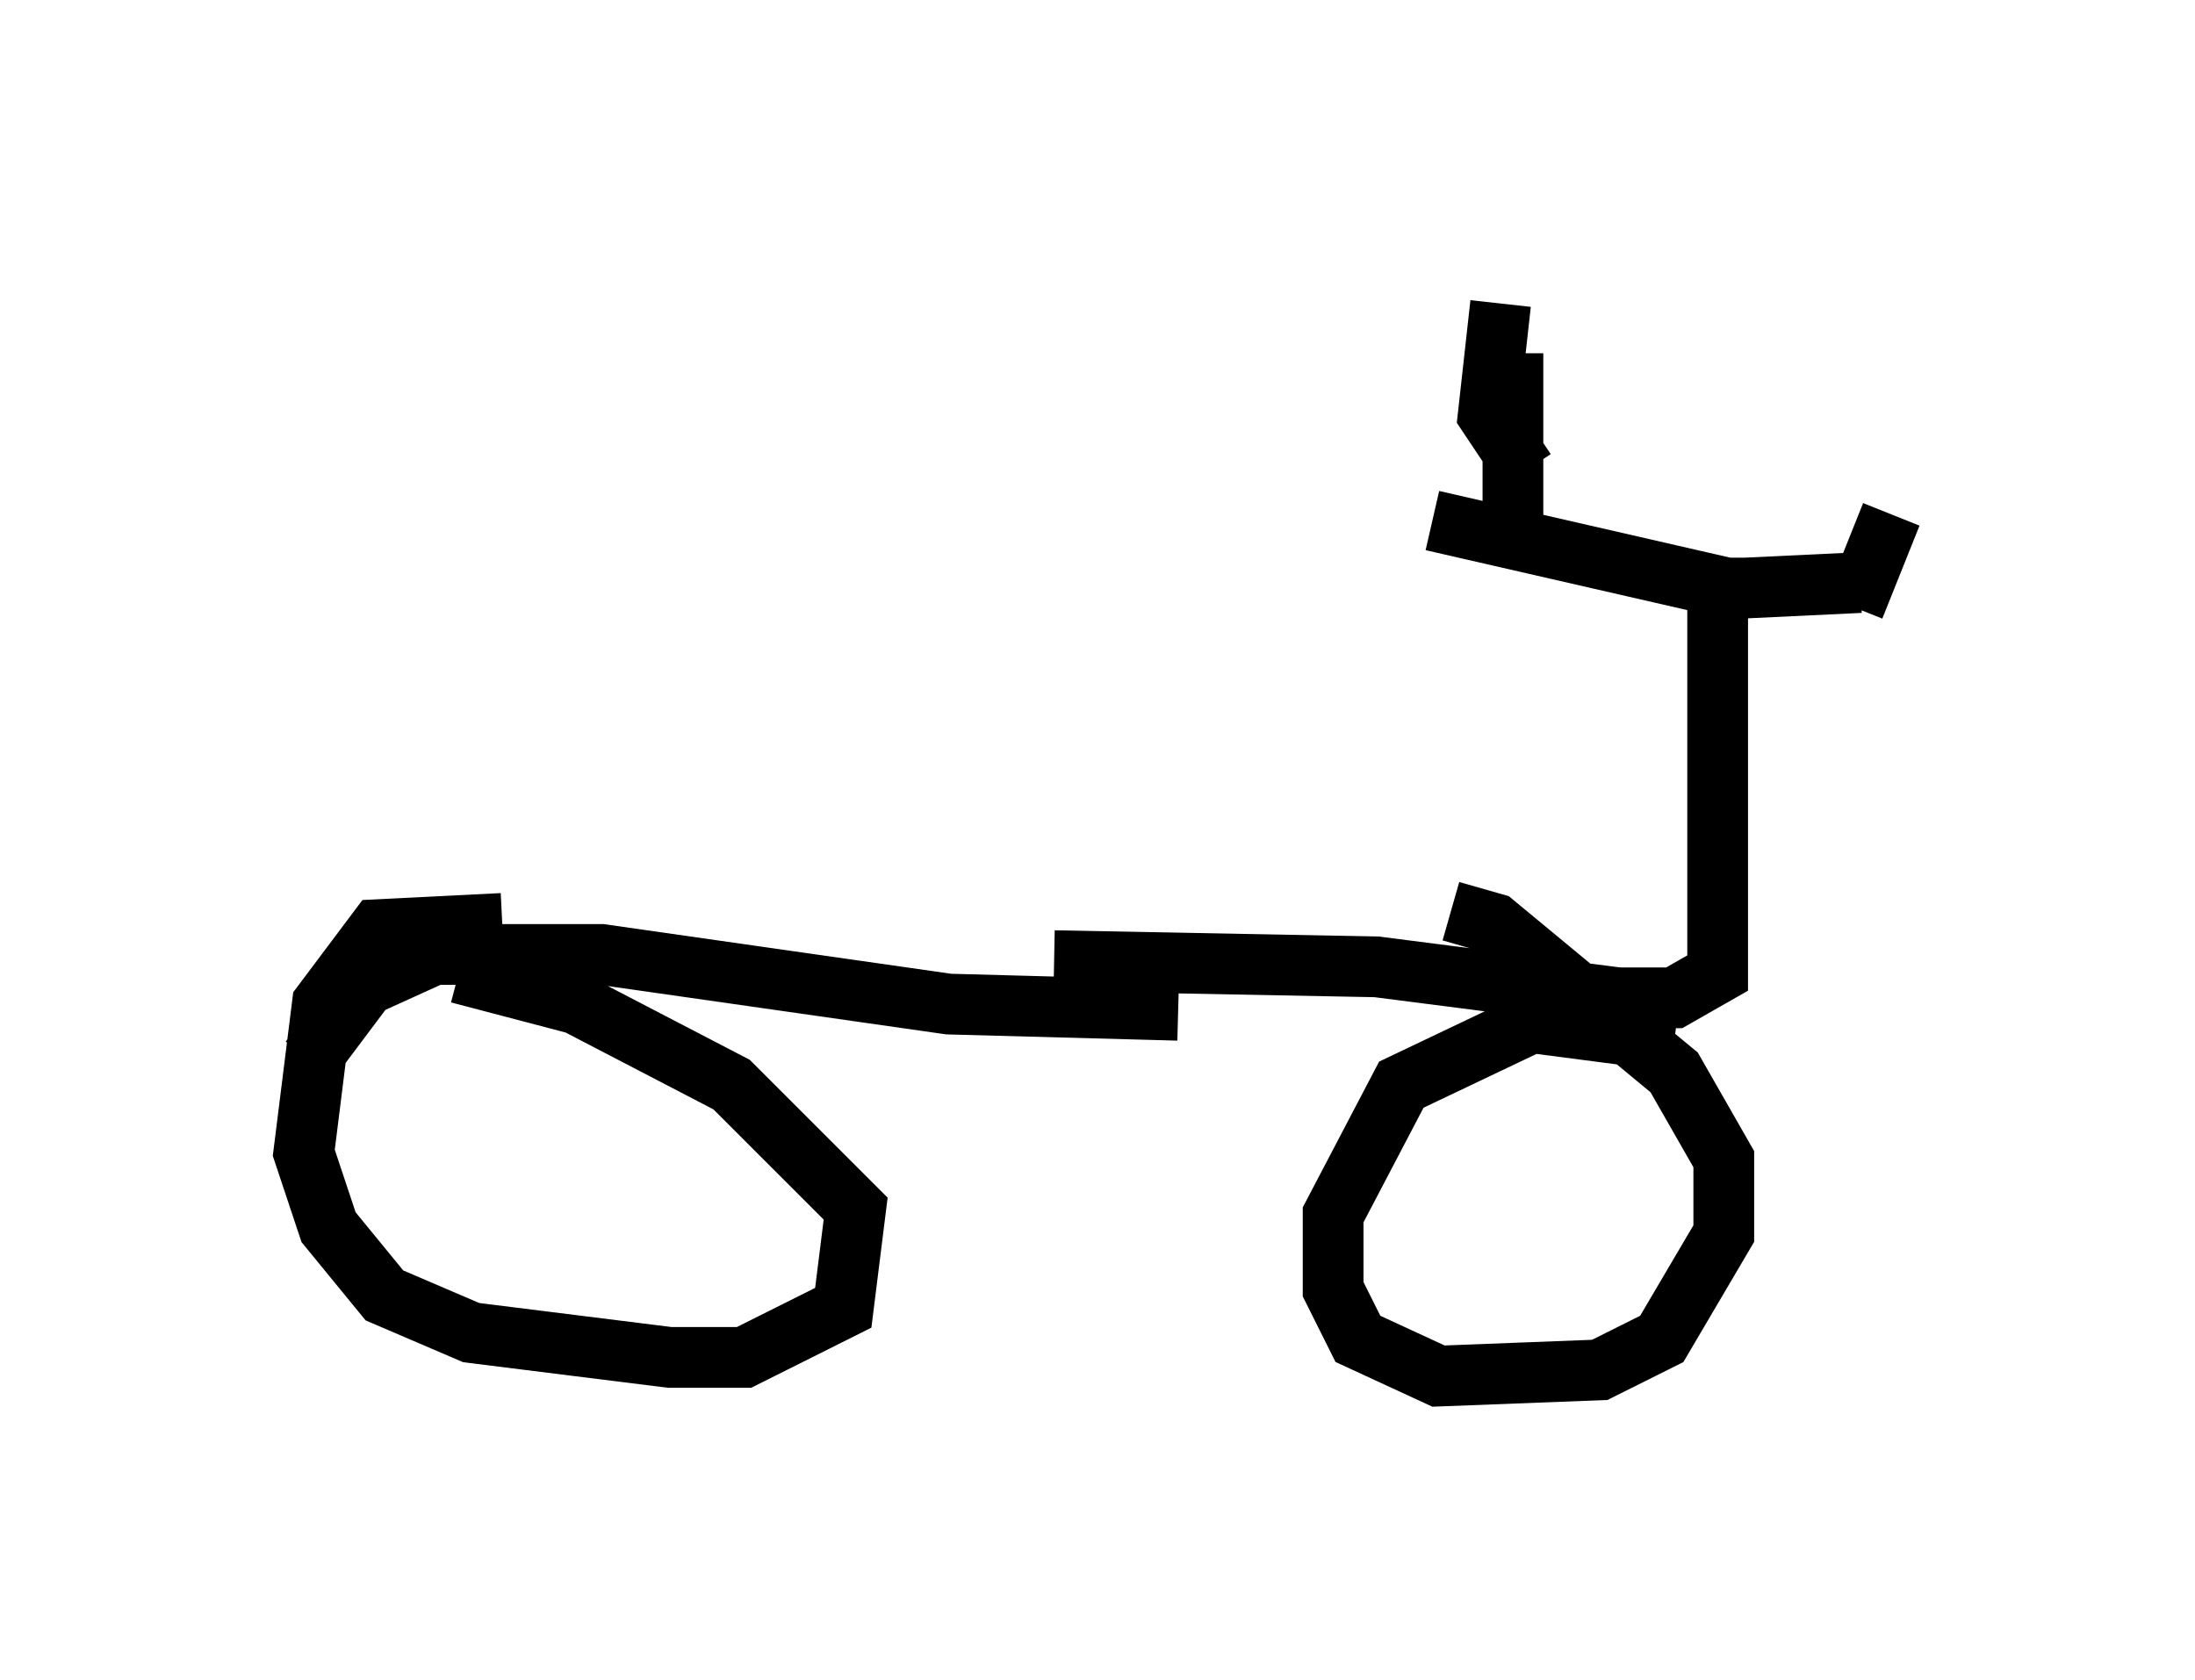 <?xml version="1.0" encoding="utf-8" ?>
<svg baseProfile="full" height="27.661" version="1.1" width="36.134" xmlns="http://www.w3.org/2000/svg" xmlns:ev="http://www.w3.org/2001/xml-events" xmlns:xlink="http://www.w3.org/1999/xlink"><defs /><rect fill="white" height="27.661" width="36.134" x="0" y="0" /><path d="M23.886, 9.185 m-0.306, -0.613 l4.9, 1.123 2.144, -0.102 m-0.102, 0.408 l0.613, -1.531 m-6.023, -0.715 l-0.613, -0.919 0.204, -1.838 m3.573, 4.185 l0.0, 6.84 -0.715, 0.408 l-0.919, 0.0 -3.981, -0.51 l-5.308, -0.102 m2.042, 0.817 l-3.777, -0.102 -5.717, -0.817 l-2.756, 0.0 -1.123, 0.51 l-0.919, 1.225 m3.165, -2.246 l-2.042, 0.102 -0.919, 1.225 l-0.306, 2.45 0.408, 1.225 l0.919, 1.123 1.429, 0.613 l3.267, 0.408 1.225, 0.0 l1.633, -0.817 0.204, -1.633 l-2.042, -2.042 -2.552, -1.327 l-1.94, -0.51 m20.009, 1.123 l-2.348, -0.306 -2.144, 1.021 l-1.123, 2.144 0.0, 1.225 l0.408, 0.817 1.327, 0.613 l2.654, -0.102 1.021, -0.51 l1.021, -1.735 0.0, -1.225 l-0.817, -1.429 -2.96, -2.45 l-0.715, -0.204 m1.021, -9.188 l0.0, 3.165 " fill="none" stroke="black" stroke-width="1" /></svg>